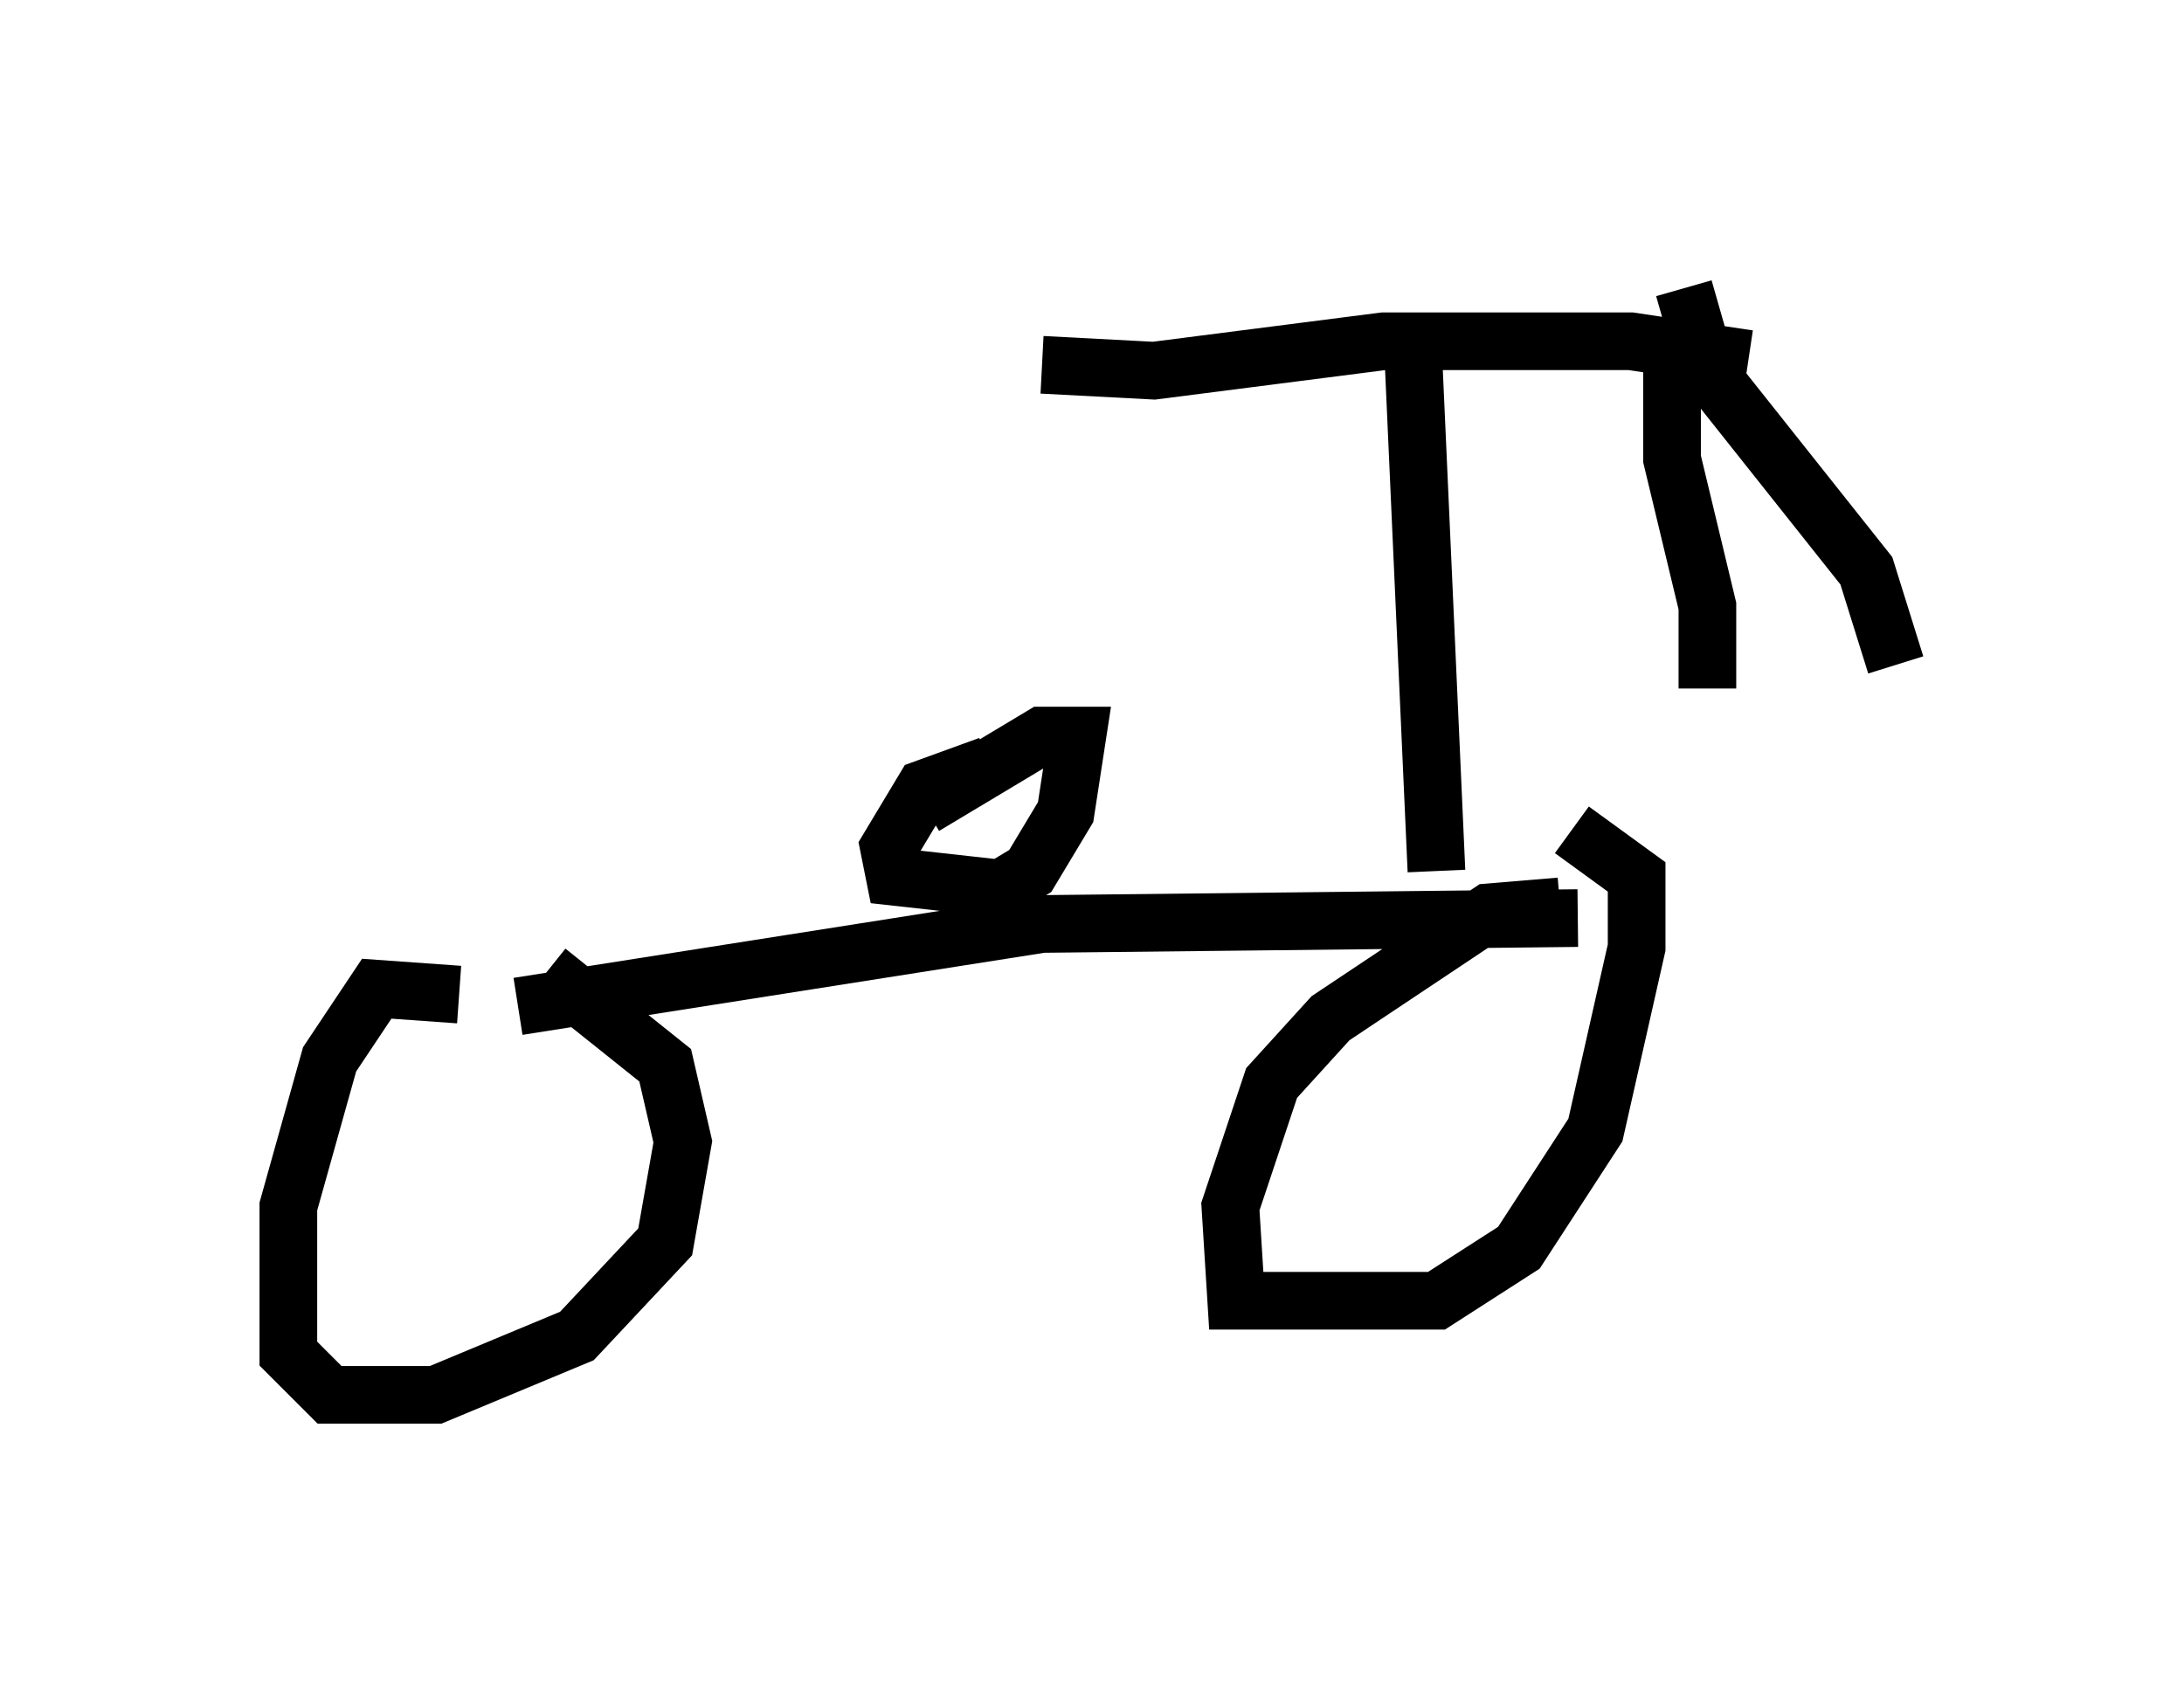 <?xml version="1.0" encoding="utf-8" ?>
<svg baseProfile="full" height="29.192" version="1.1" width="37.869" xmlns="http://www.w3.org/2000/svg" xmlns:ev="http://www.w3.org/2001/xml-events" xmlns:xlink="http://www.w3.org/1999/xlink"><defs /><rect fill="white" height="29.192" width="37.869" x="0" y="0" /><path d="M6.838, 17.454 m2.144, 0.0 l9.086, -1.429 9.29, -0.102 m-10.208, -2.654 l-1.123, 0.408 -0.613, 1.021 l0.102, 0.51 1.838, 0.204 l0.51, -0.306 0.613, -1.021 l0.204, -1.327 -0.613, 0.0 l-2.042, 1.225 m-8.065, 3.267 l-1.429, -0.102 -0.817, 1.225 l-0.715, 2.552 0.0, 2.552 l0.715, 0.715 1.838, 0.0 l2.45, -1.021 1.531, -1.633 l0.306, -1.735 -0.306, -1.327 l-2.042, -1.633 m17.559, -1.123 l-1.225, 0.102 -2.756, 1.838 l-1.021, 1.123 -0.715, 2.144 l0.102, 1.633 3.471, 0.0 l1.429, -0.919 1.327, -2.042 l0.715, -3.165 0.0, -1.225 l-1.123, -0.817 m-2.348, 0.715 l-0.408, -9.086 m-6.431, 0.306 l1.94, 0.102 3.981, -0.51 l4.288, 0.0 2.042, 0.306 m-1.327, -0.715 l0.0, 2.45 0.613, 2.552 l0.0, 1.429 m-0.408, -6.942 l0.408, 1.429 2.756, 3.471 l0.51, 1.633 " fill="none" stroke="black" stroke-width="1" /></svg>